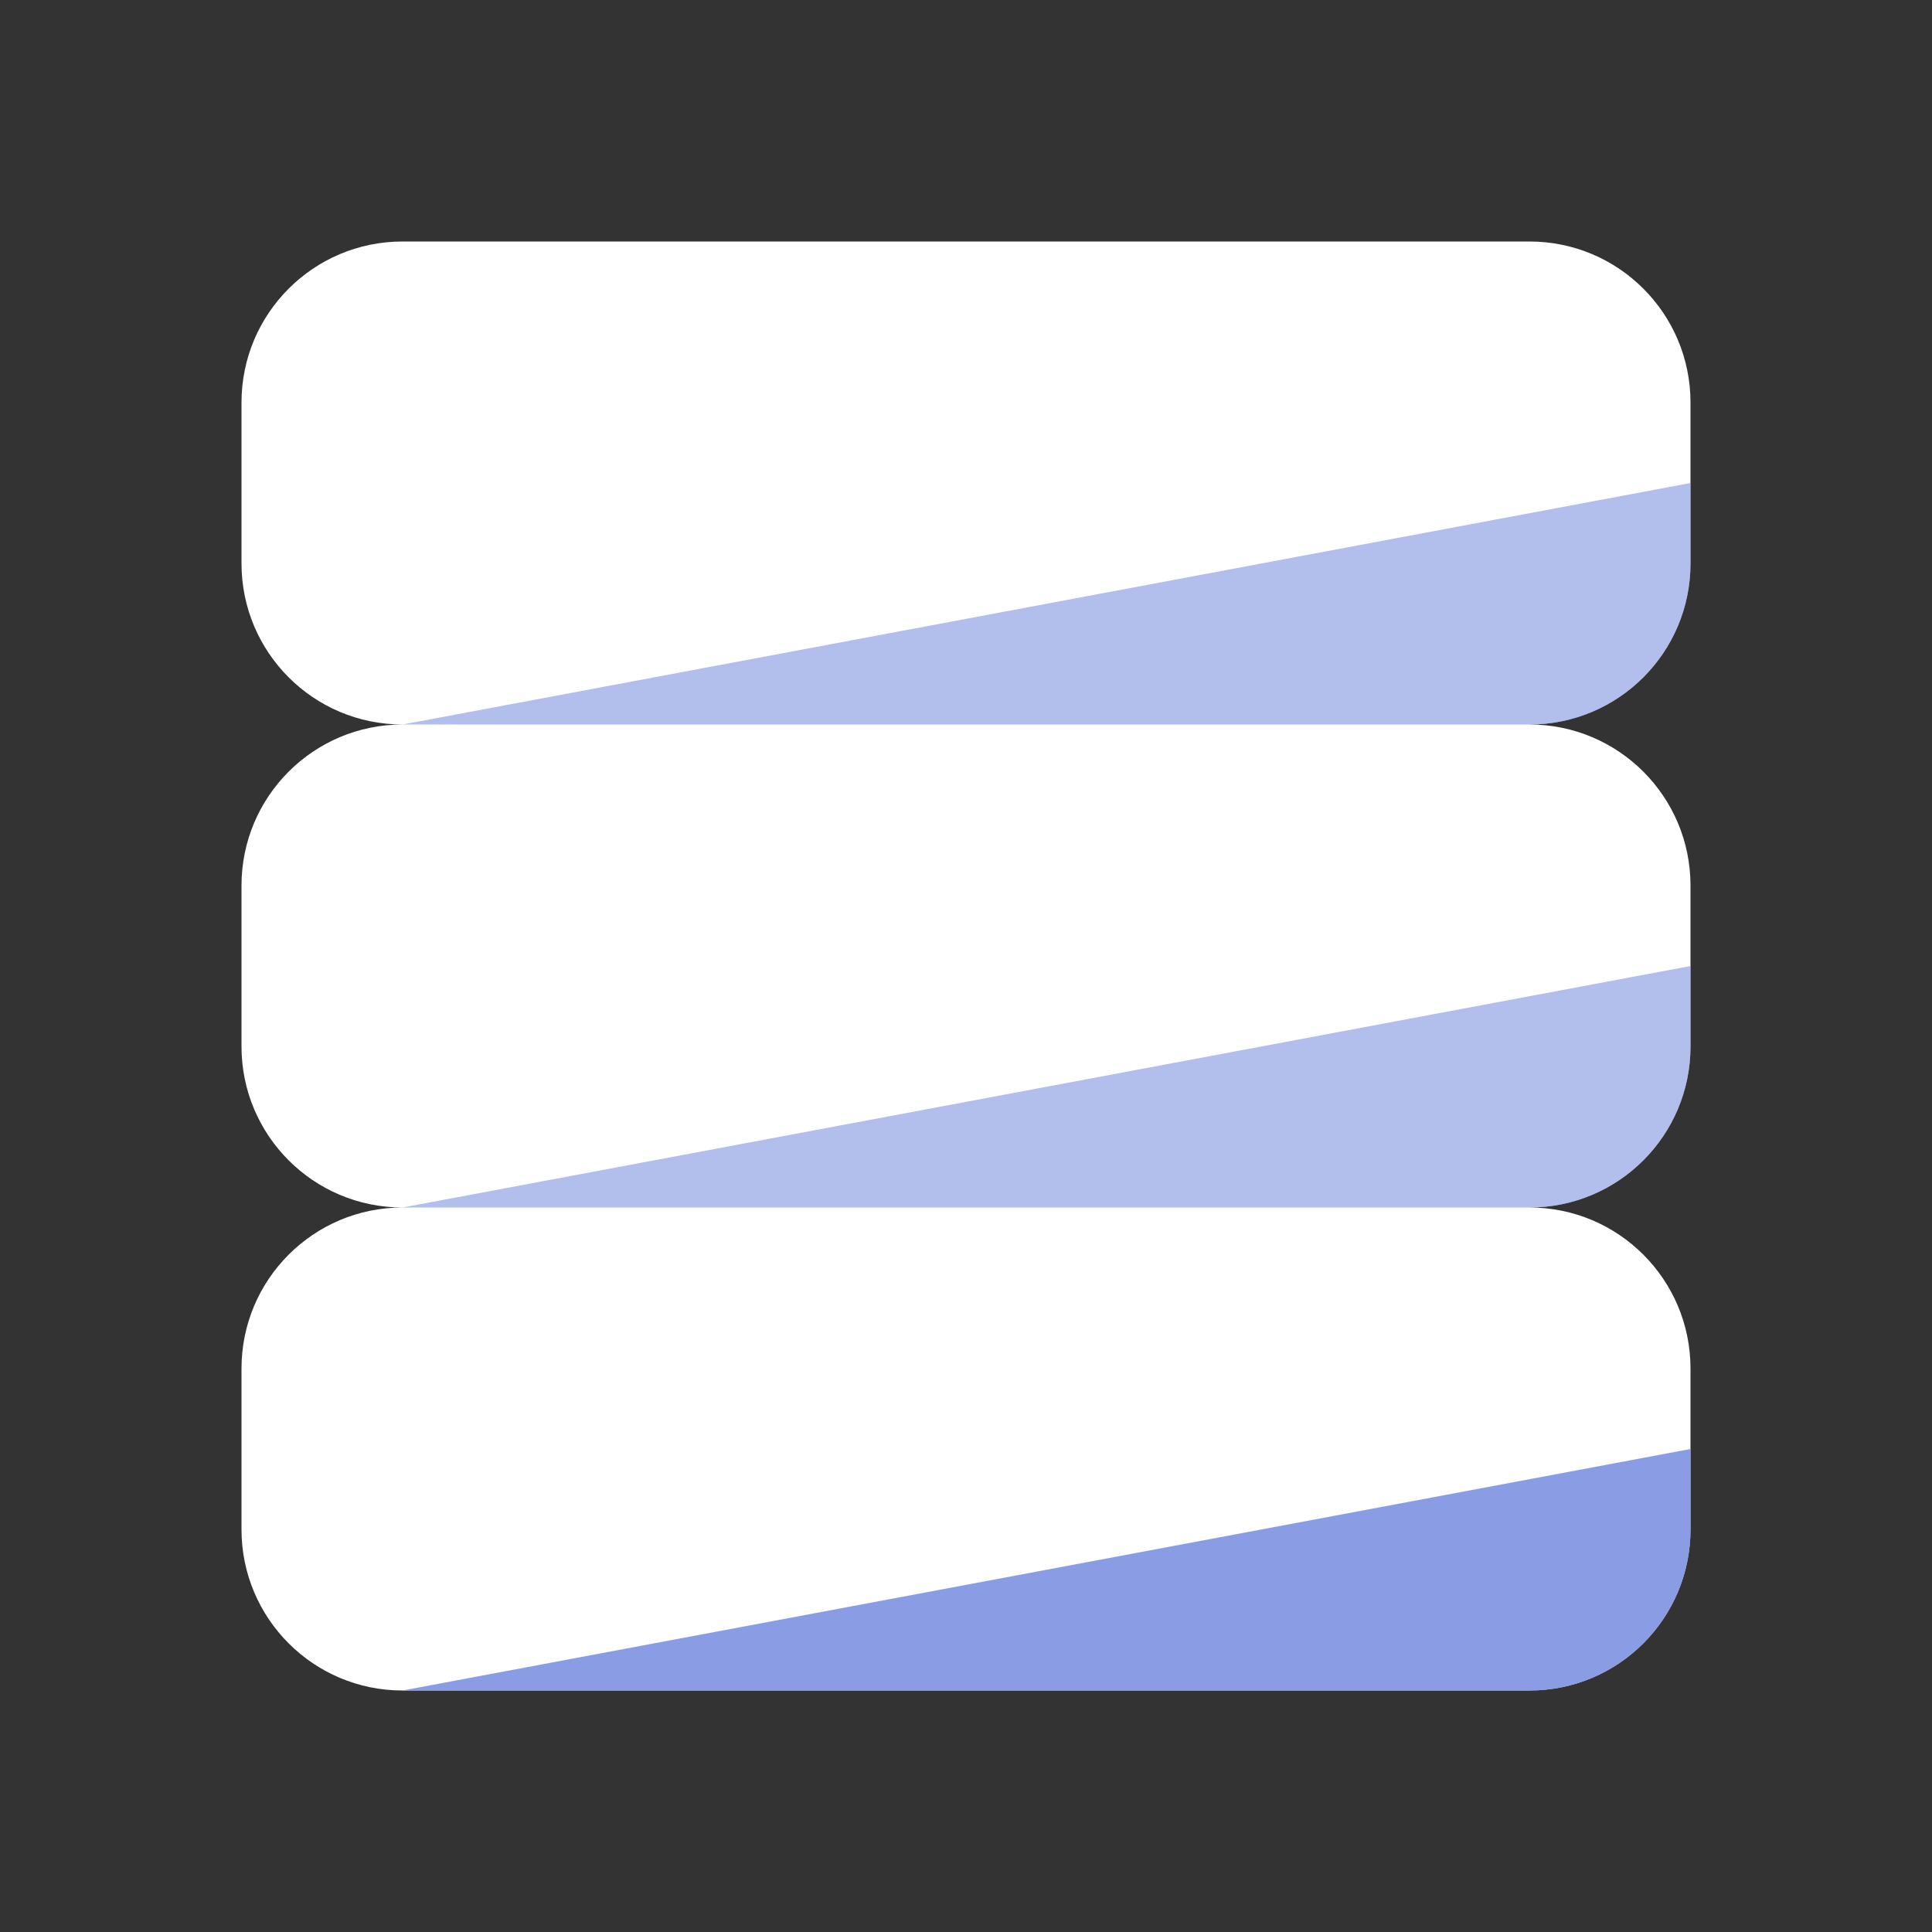 <?xml version="1.0" standalone="no"?><!DOCTYPE svg PUBLIC "-//W3C//DTD SVG 1.1//EN" "http://www.w3.org/Graphics/SVG/1.1/DTD/svg11.dtd"><svg t="1701275801361" class="icon" viewBox="0 0 1024 1024" version="1.1" xmlns="http://www.w3.org/2000/svg" p-id="50907" xmlns:xlink="http://www.w3.org/1999/xlink" width="200" height="200"><rect x="0" y="0" width="1024" height="1024" fill="#333333" stroke="none"/><path d="M896 298.65V213.35c0-47.155-38.195-85.35-85.35-85.35H213.35c-47.155 0-85.35 38.195-85.35 85.35v85.299c0 47.155 38.195 85.35 85.35 85.35-47.155 0-85.35 38.195-85.35 85.35v85.299c0 47.155 38.195 85.35 85.35 85.35-47.155 0-85.35 38.195-85.35 85.35v85.299c0 47.155 38.195 85.35 85.35 85.35h597.299c47.155 0 85.35-38.195 85.35-85.35v-85.299c0-47.155-38.195-85.35-85.35-85.35 47.155 0 85.35-38.195 85.35-85.35V469.35c0-47.155-38.195-85.35-85.35-85.35 47.155 0 85.35-38.195 85.35-85.35z" fill="#FFFFFF" p-id="50908"></path><path d="M896 810.65V768L213.35 896h597.299c47.155 0 85.35-38.195 85.35-85.35z" fill="#6D83DC" fill-opacity=".8" p-id="50909"></path><path d="M896 554.65V512L213.35 640h597.299c47.155 0 85.35-38.195 85.35-85.35zM896 298.65V256L213.35 384h597.299c47.155 0 85.35-38.195 85.35-85.35z" fill="#6D83DC" fill-opacity=".8" opacity=".65" p-id="50910"></path></svg>